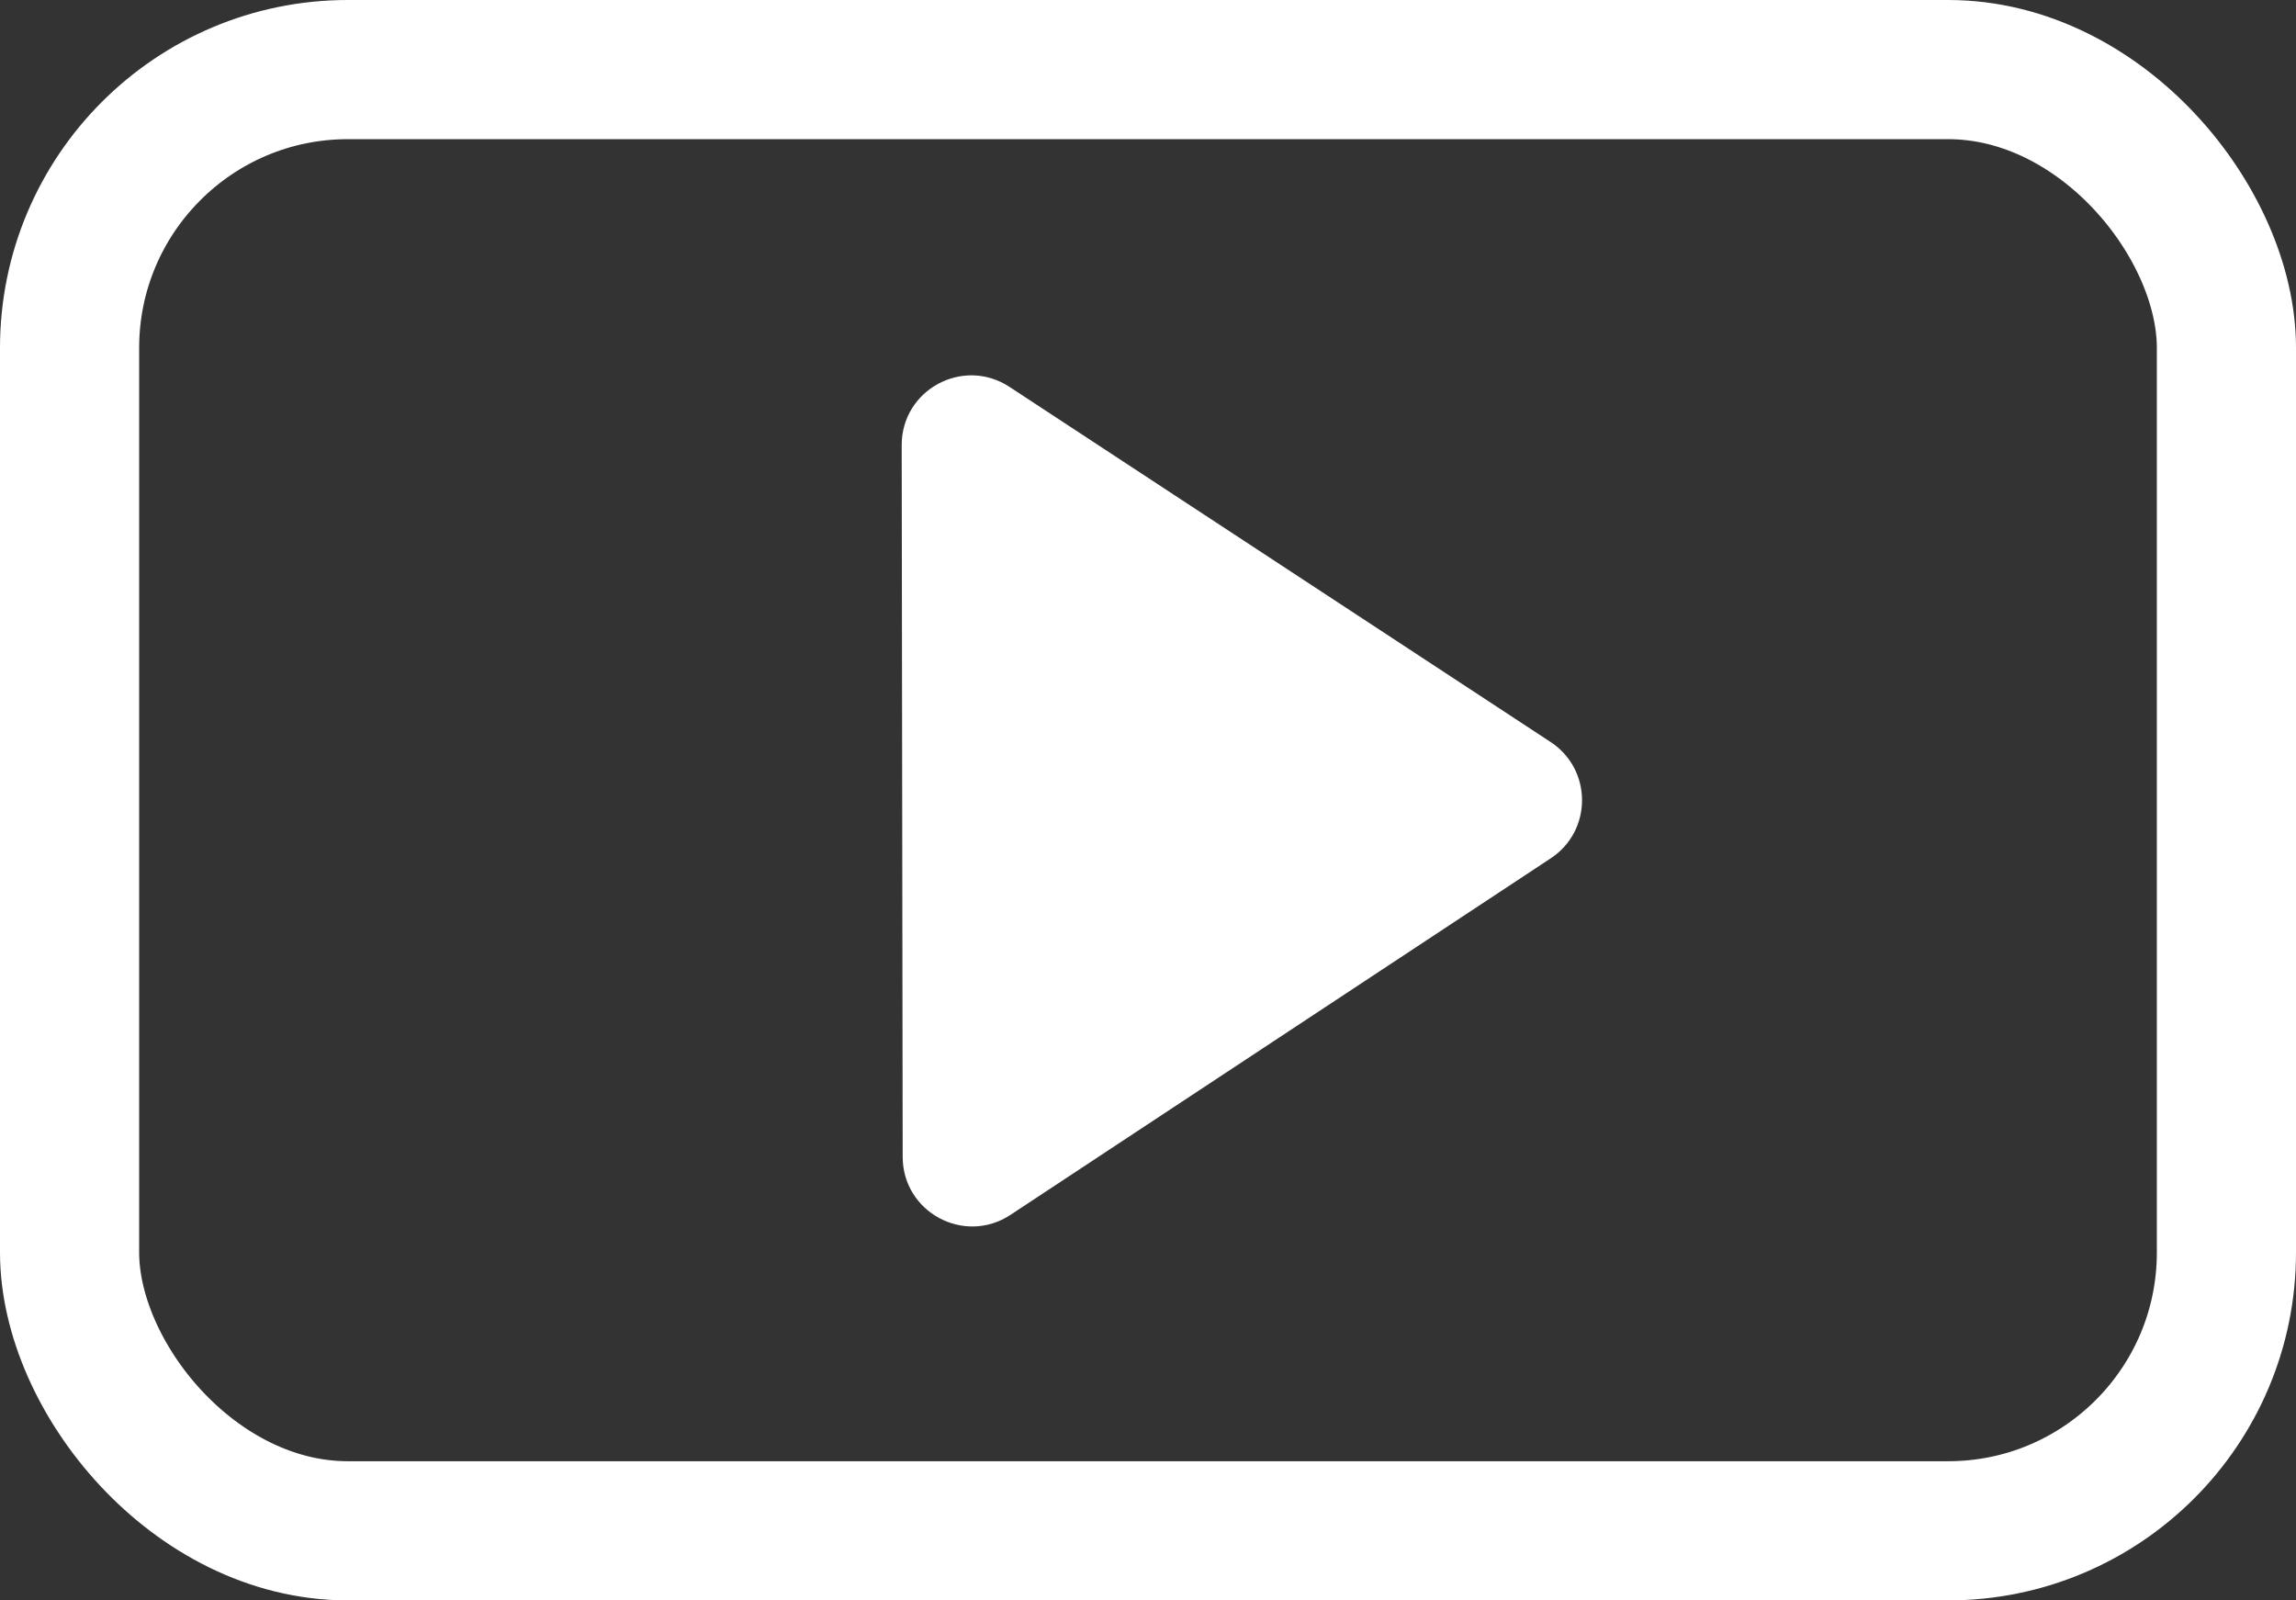<svg width="33" height="23" viewBox="0 0 33 23" fill="none" xmlns="http://www.w3.org/2000/svg">
<rect x="0" y="0" width="33" height="23" fill="#333333" stroke="none"/>
<rect x="1" y="1" width="31" height="21" rx="4" stroke="white" stroke-width="2"/>
<path d="M22.287 10.664C22.888 11.059 22.889 11.939 22.289 12.335L14.524 17.459C13.86 17.898 12.975 17.422 12.974 16.626L12.96 6.397C12.959 5.601 13.843 5.123 14.509 5.56L22.287 10.664Z" fill="white"/>
</svg>
